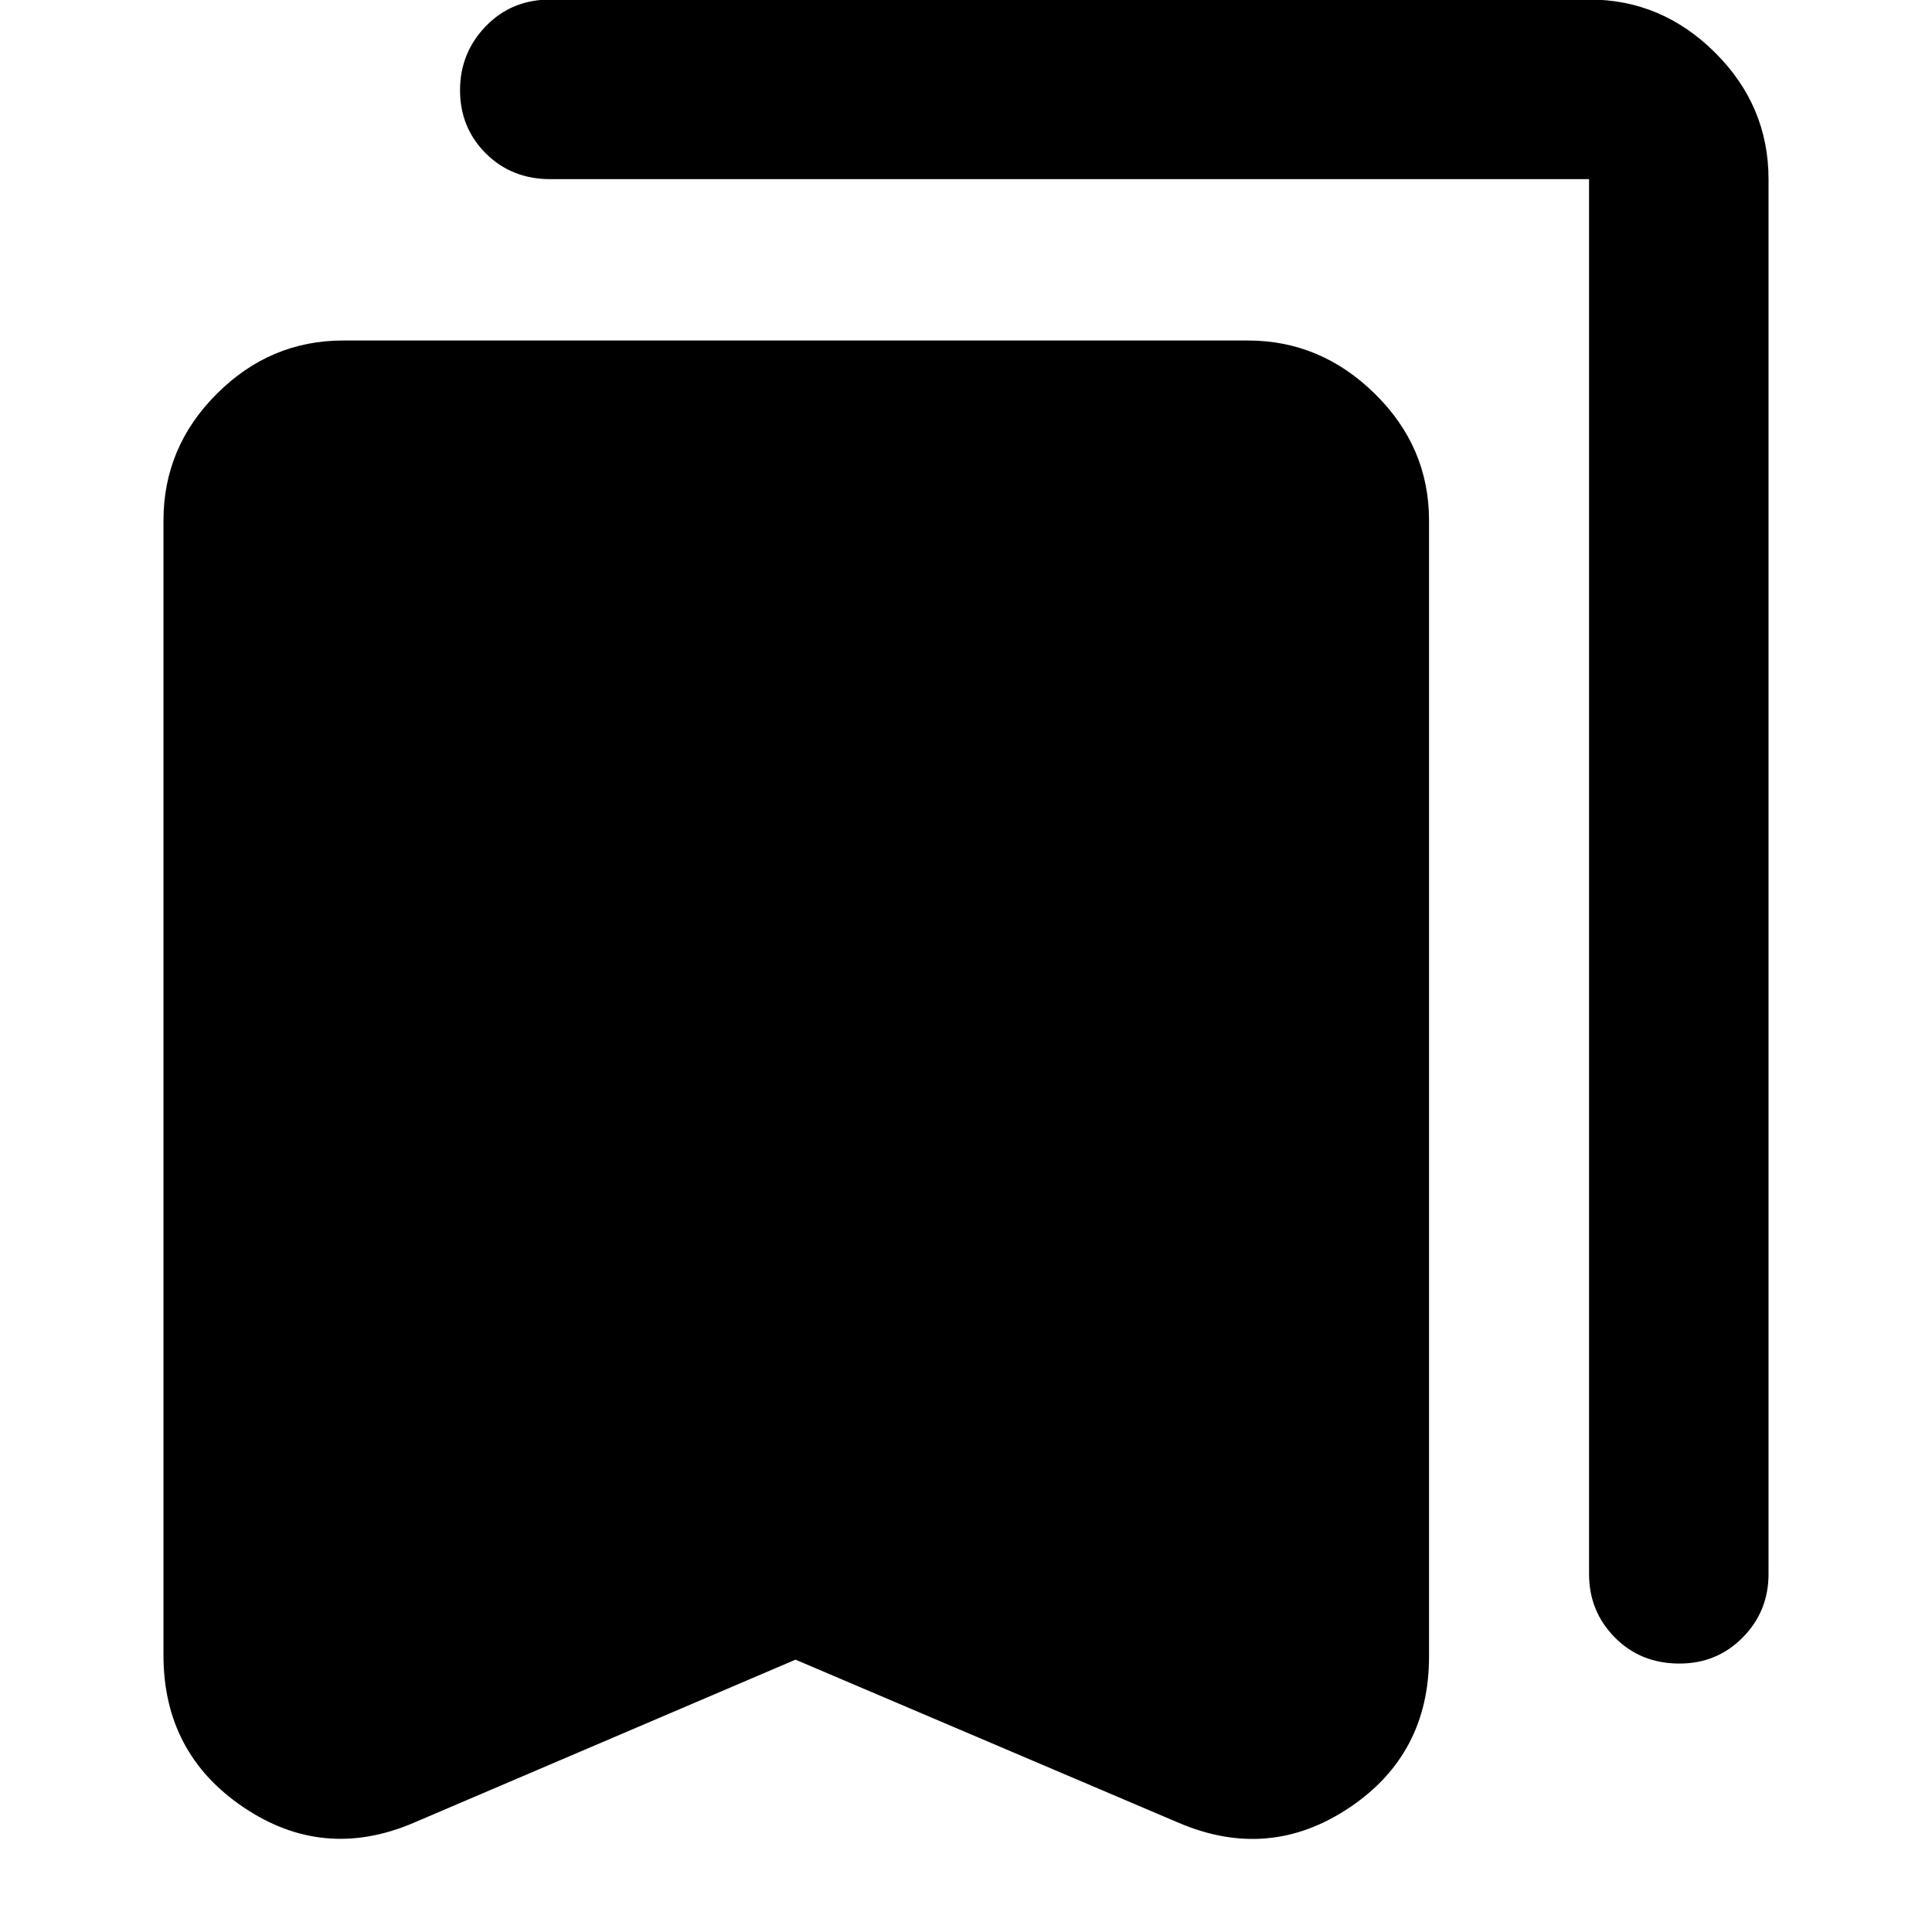 <svg xmlns="http://www.w3.org/2000/svg" height="40" viewBox="0 -960 960 960" width="40"><path d="M395.28-135.32 205.39-54.19Q160.67-35.17 120.95-62q-39.72-26.84-39.72-75.56v-563.83q0-36.48 26.52-62.95 26.52-26.46 62.66-26.46h449.74q36.08 0 63.01 26.46 26.92 26.47 26.92 62.95v564.5q0 48.72-39.76 75.22-39.75 26.5-84.48 7.48l-190.56-81.13Zm439.23 1.93q-19.31 0-32.12-12.97-12.8-12.97-12.8-31.49v-693.13H273.55q-19.35 0-32.16-12.8-12.8-12.81-12.8-31.38 0-18.56 12.8-31.82 12.81-13.26 32.16-13.26h516.04q36.14 0 62.66 26.42 26.52 26.43 26.52 62.84v693.13q0 18.52-12.81 31.49-12.8 12.97-31.45 12.97Z"/></svg>